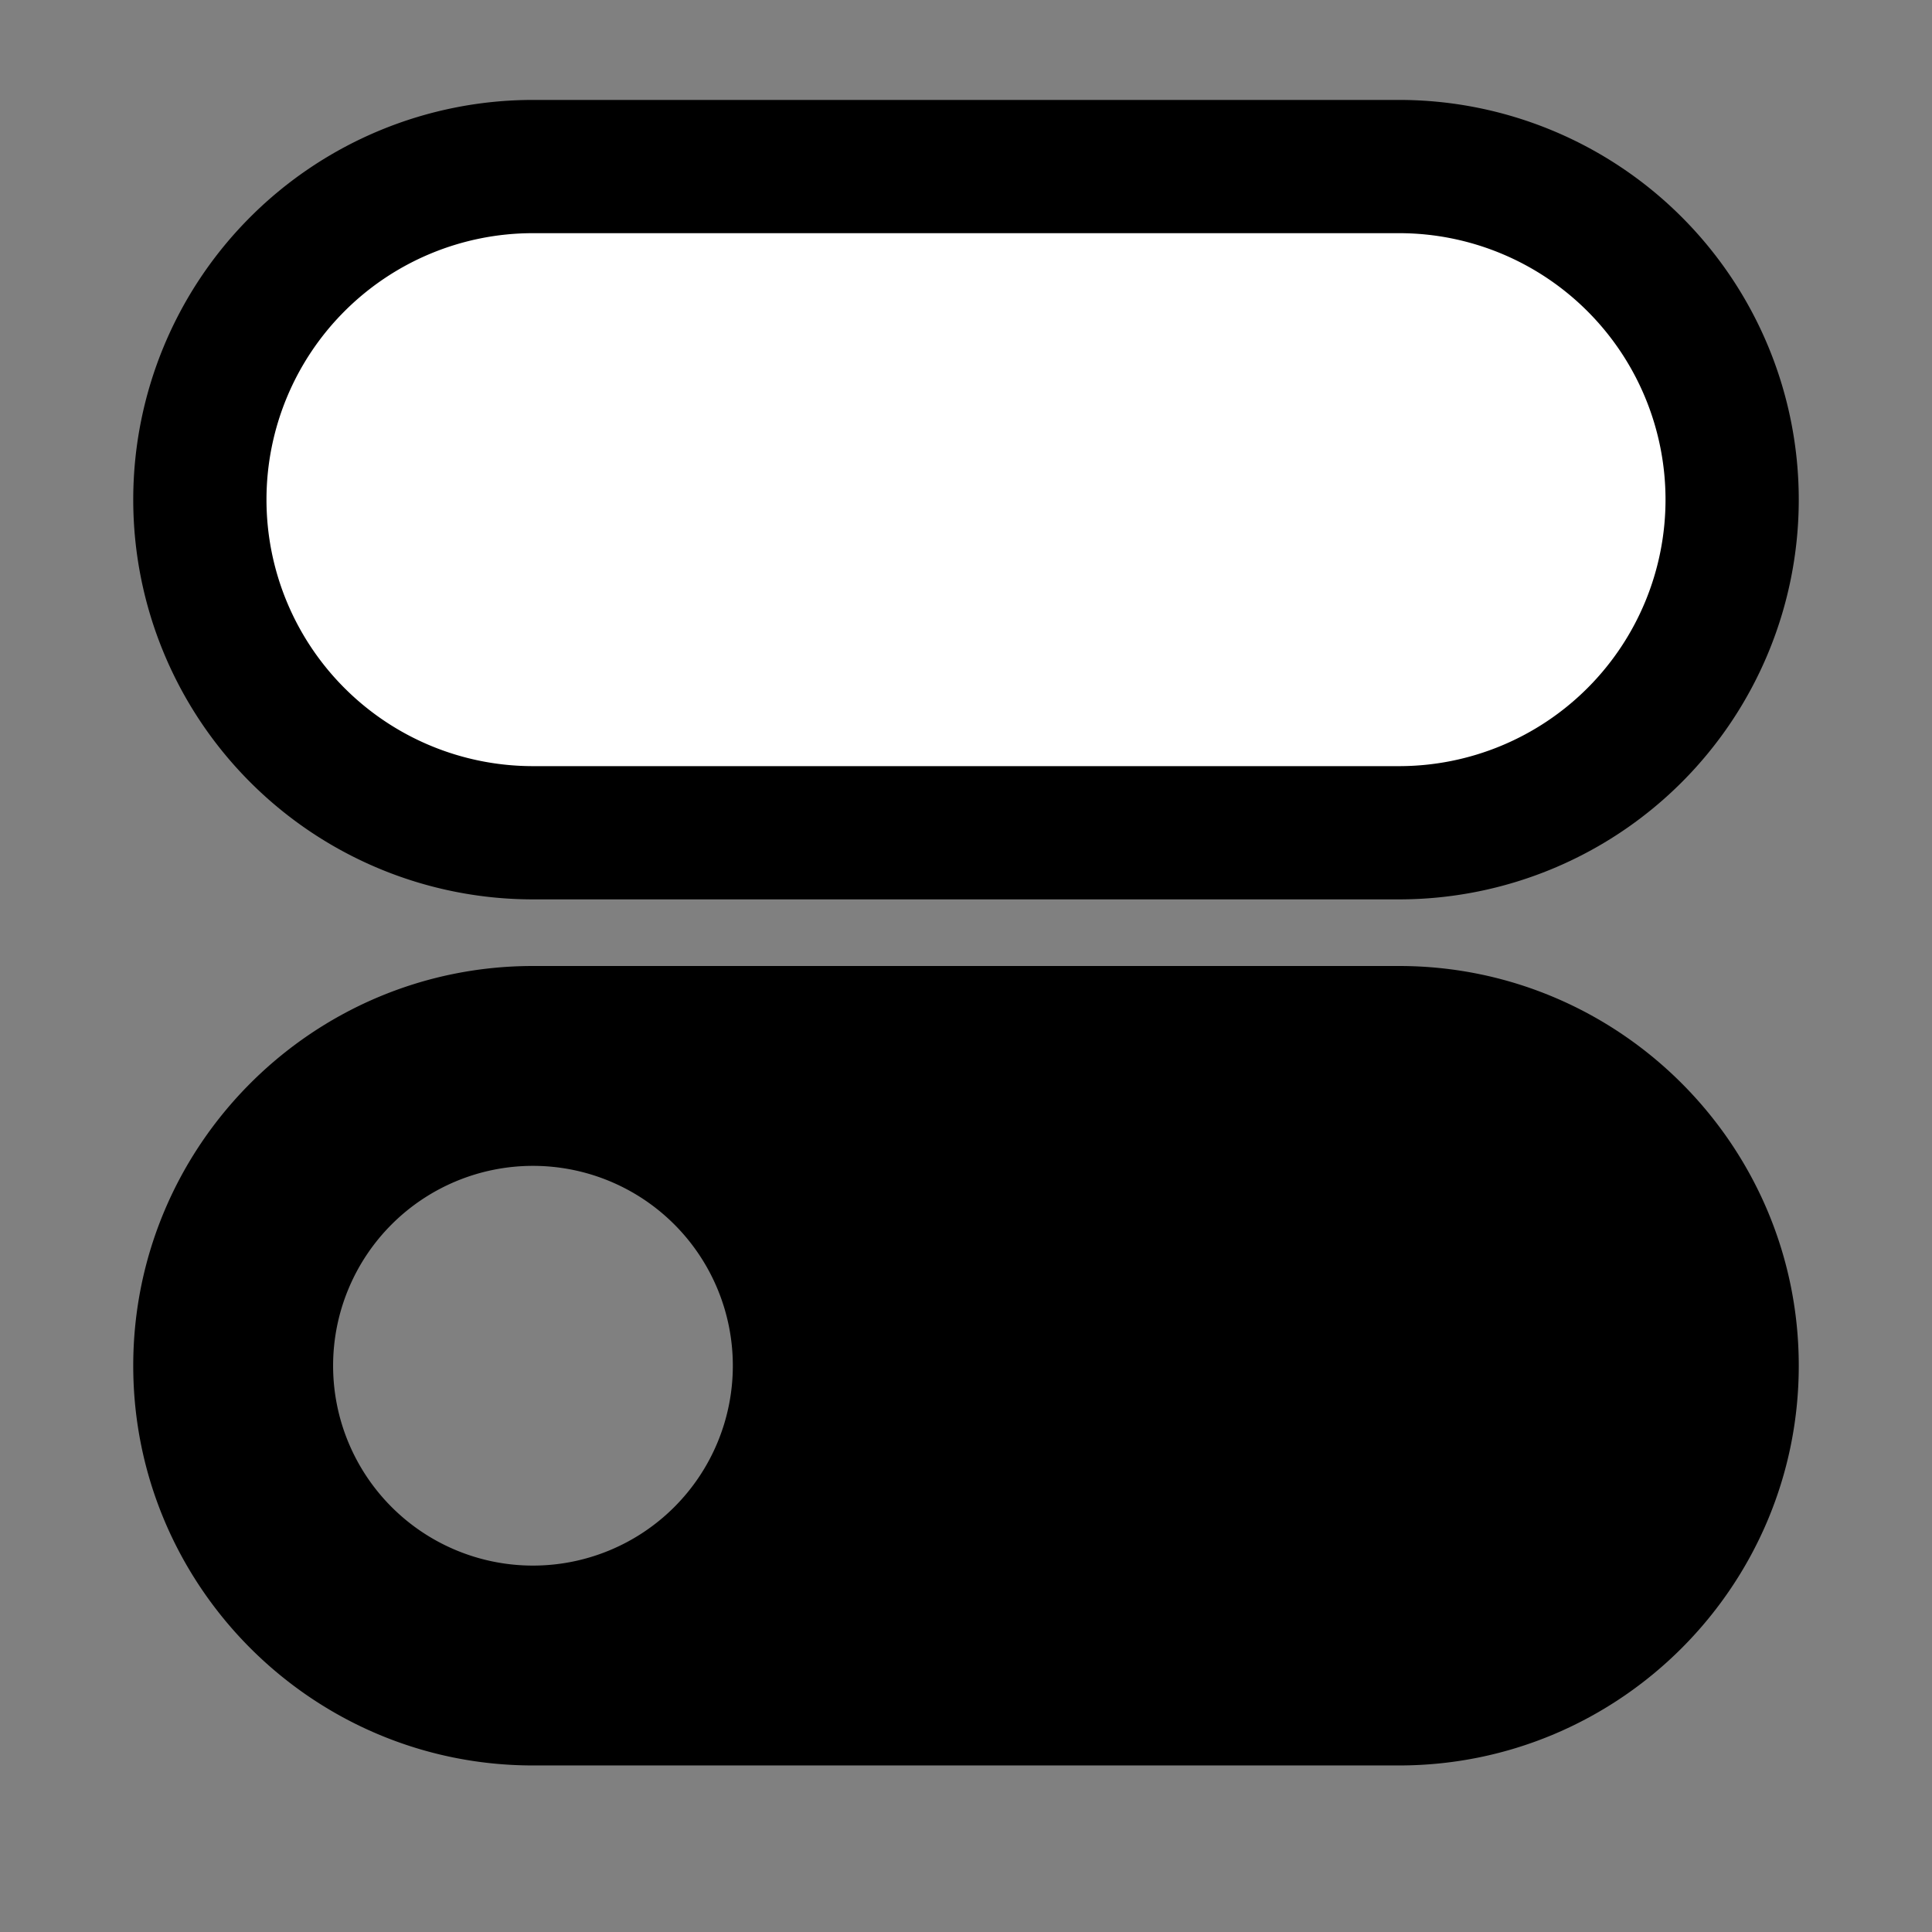 <svg xmlns="http://www.w3.org/2000/svg" id="Layer_1" x="0" y="0" version="1.1" viewBox="0 0 29 29" xml:space="preserve"><rect x="0" y="0" width="29" height="29" fill="#808080" stroke="none"/><circle cx="21" cy="7.5" r="2"/><path fill="#fff" stroke="#000" stroke-miterlimit="10" stroke-width="2" d="M21 12.5H8a5 5 0 0 1 0-10h13a5 5 0 0 1 0 10z"/><path d="M21 14.5H8c-3.309 0-6 2.691-6 6s2.691 6 6 6h13c3.309 0 6-2.691 6-6s-2.691-6-6-6zm-13 9a3 3 0 1 1 0-6 3 3 0 0 1 0 6z"/></svg>